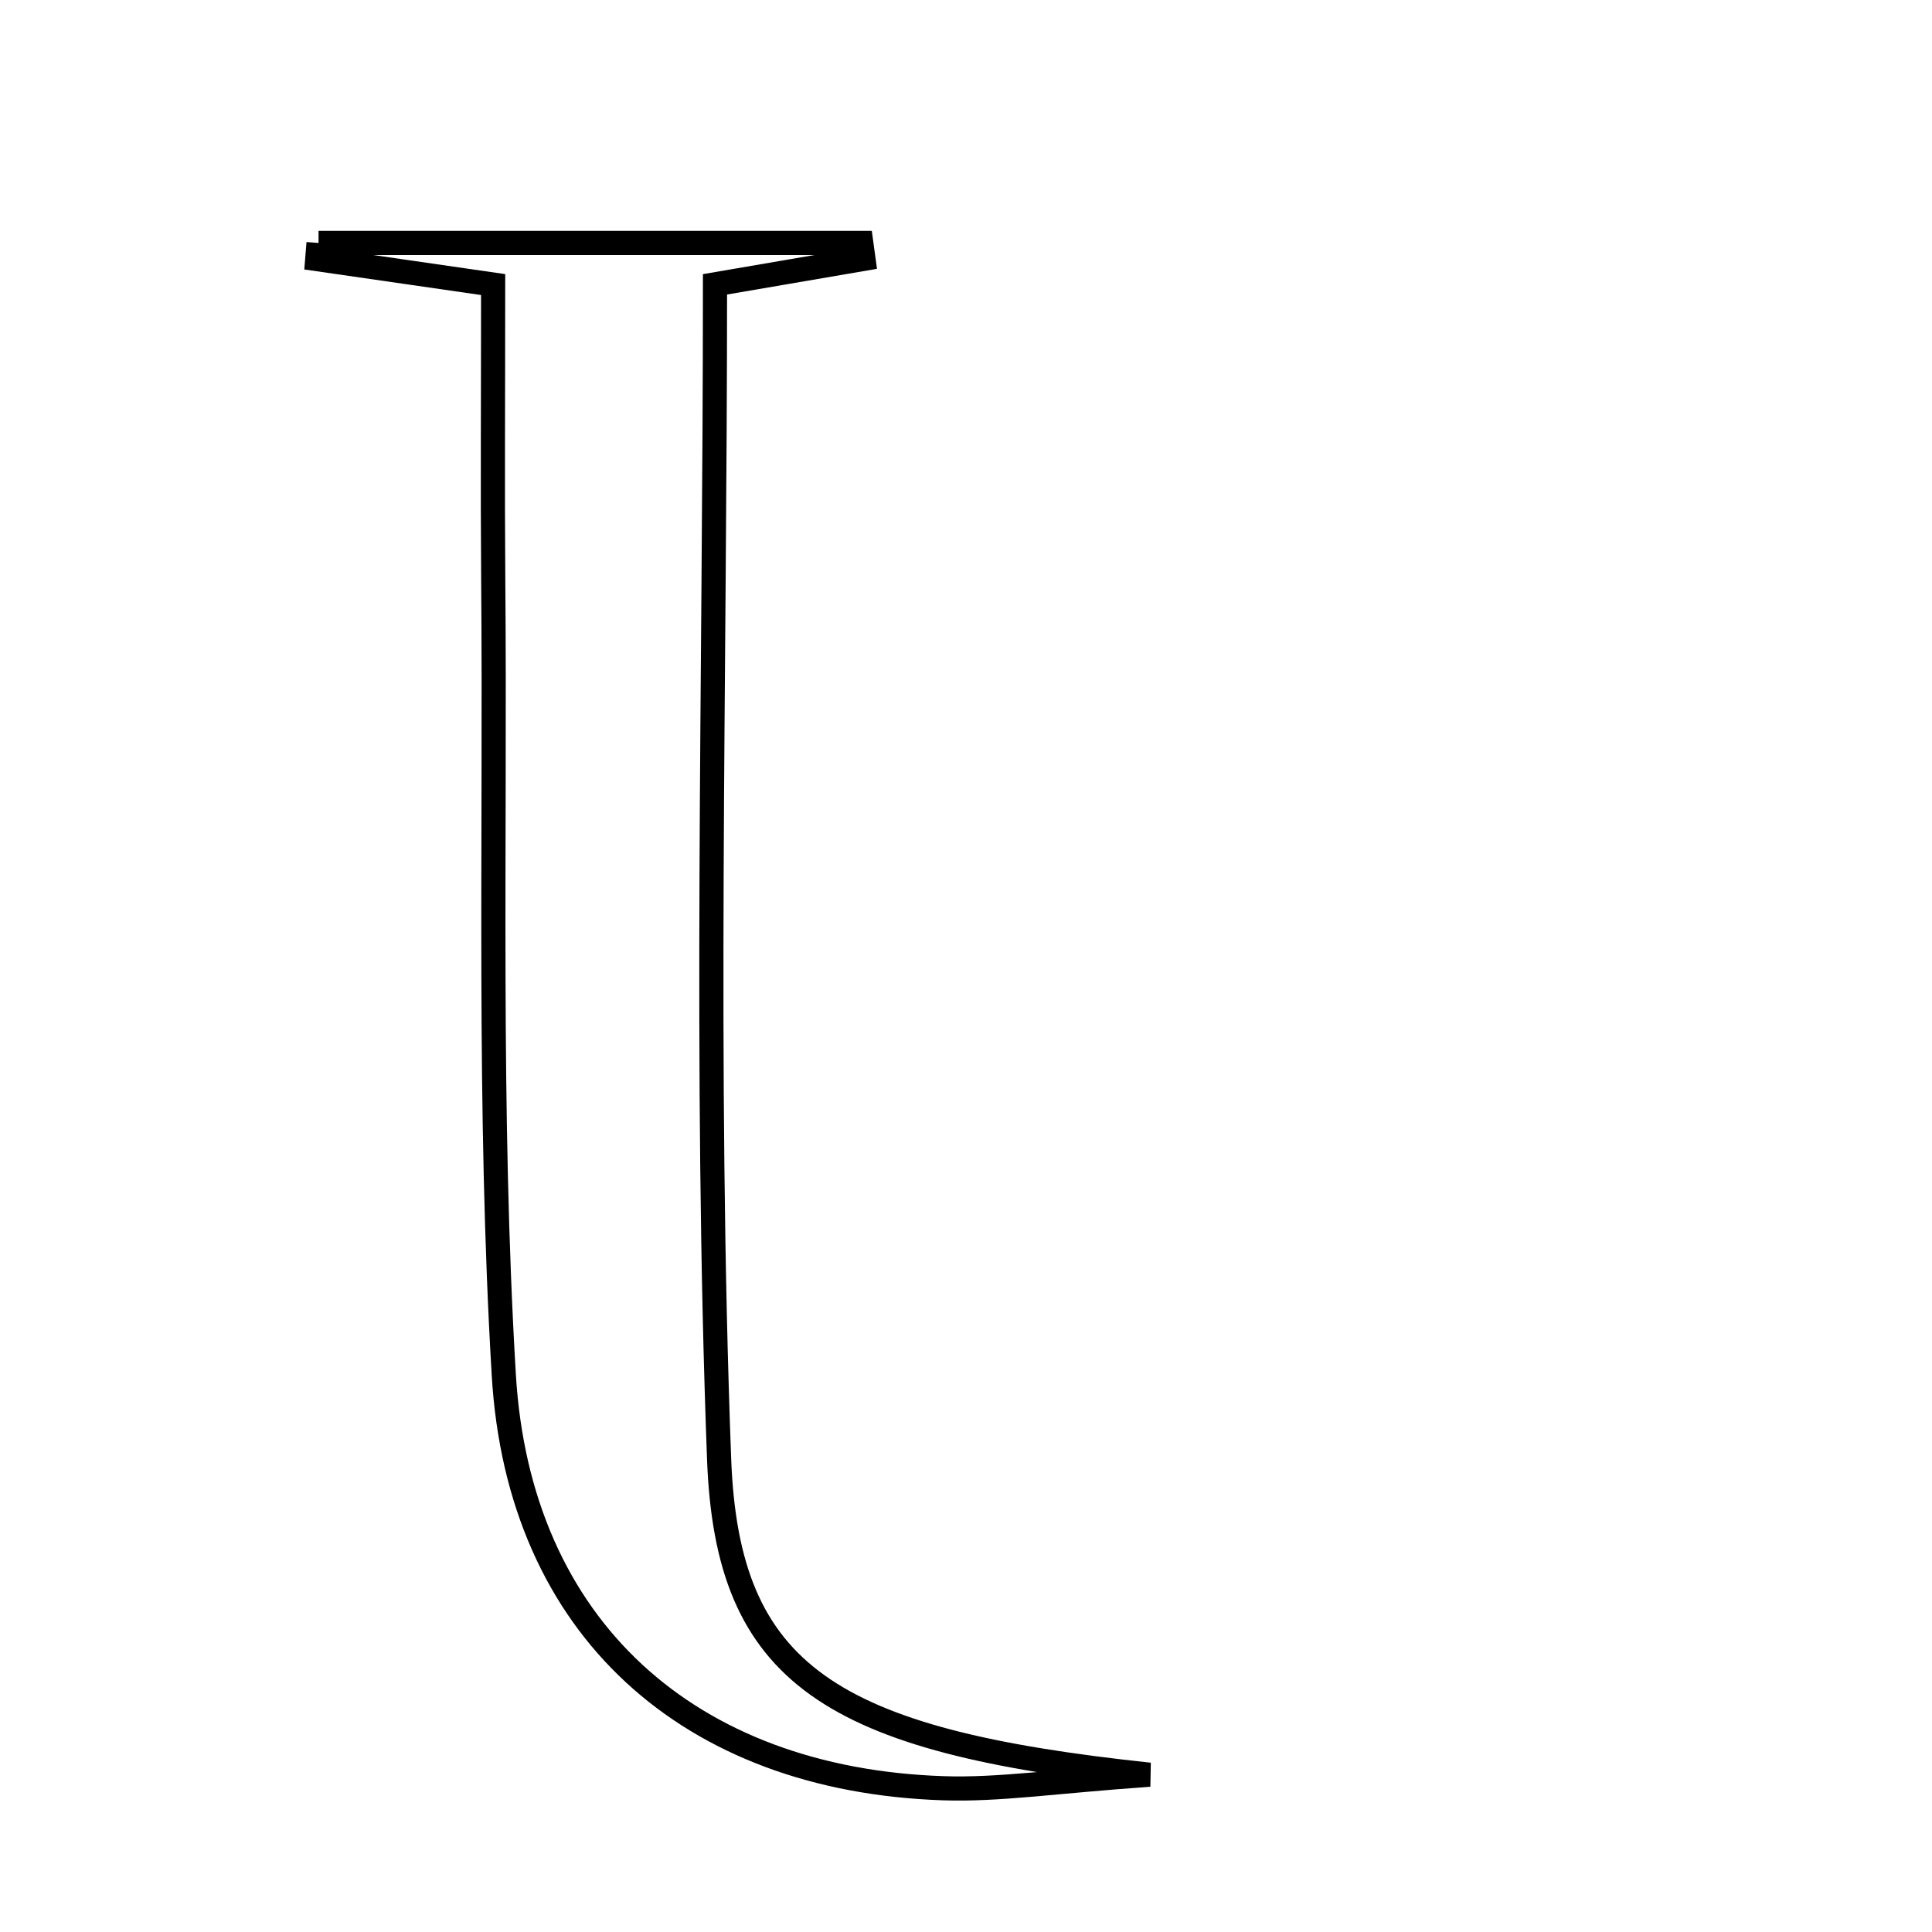 <svg xmlns="http://www.w3.org/2000/svg" viewBox="0.0 0.0 24.0 24.0" height="200px" width="200px"><path fill="none" stroke="black" stroke-width=".3" stroke-opacity="1.0"  filling="0" d="M3.957 3.018 C6.205 3.018 8.452 3.018 10.699 3.018 C10.708 3.084 10.717 3.15 10.726 3.216 C10.145 3.315 9.564 3.415 8.882 3.532 C8.882 8.439 8.752 13.288 8.933 18.125 C9.034 20.809 10.314 21.625 14.28 22.046 C13.103 22.128 12.406 22.238 11.713 22.214 C8.57 22.107 6.443 20.231 6.258 17.075 C6.063 13.787 6.155 10.481 6.127 7.183 C6.118 6.06 6.126 4.936 6.126 3.535 C5.223 3.405 4.581 3.312 3.94 3.219 C3.945 3.152 3.952 3.085 3.957 3.018"></path></svg>